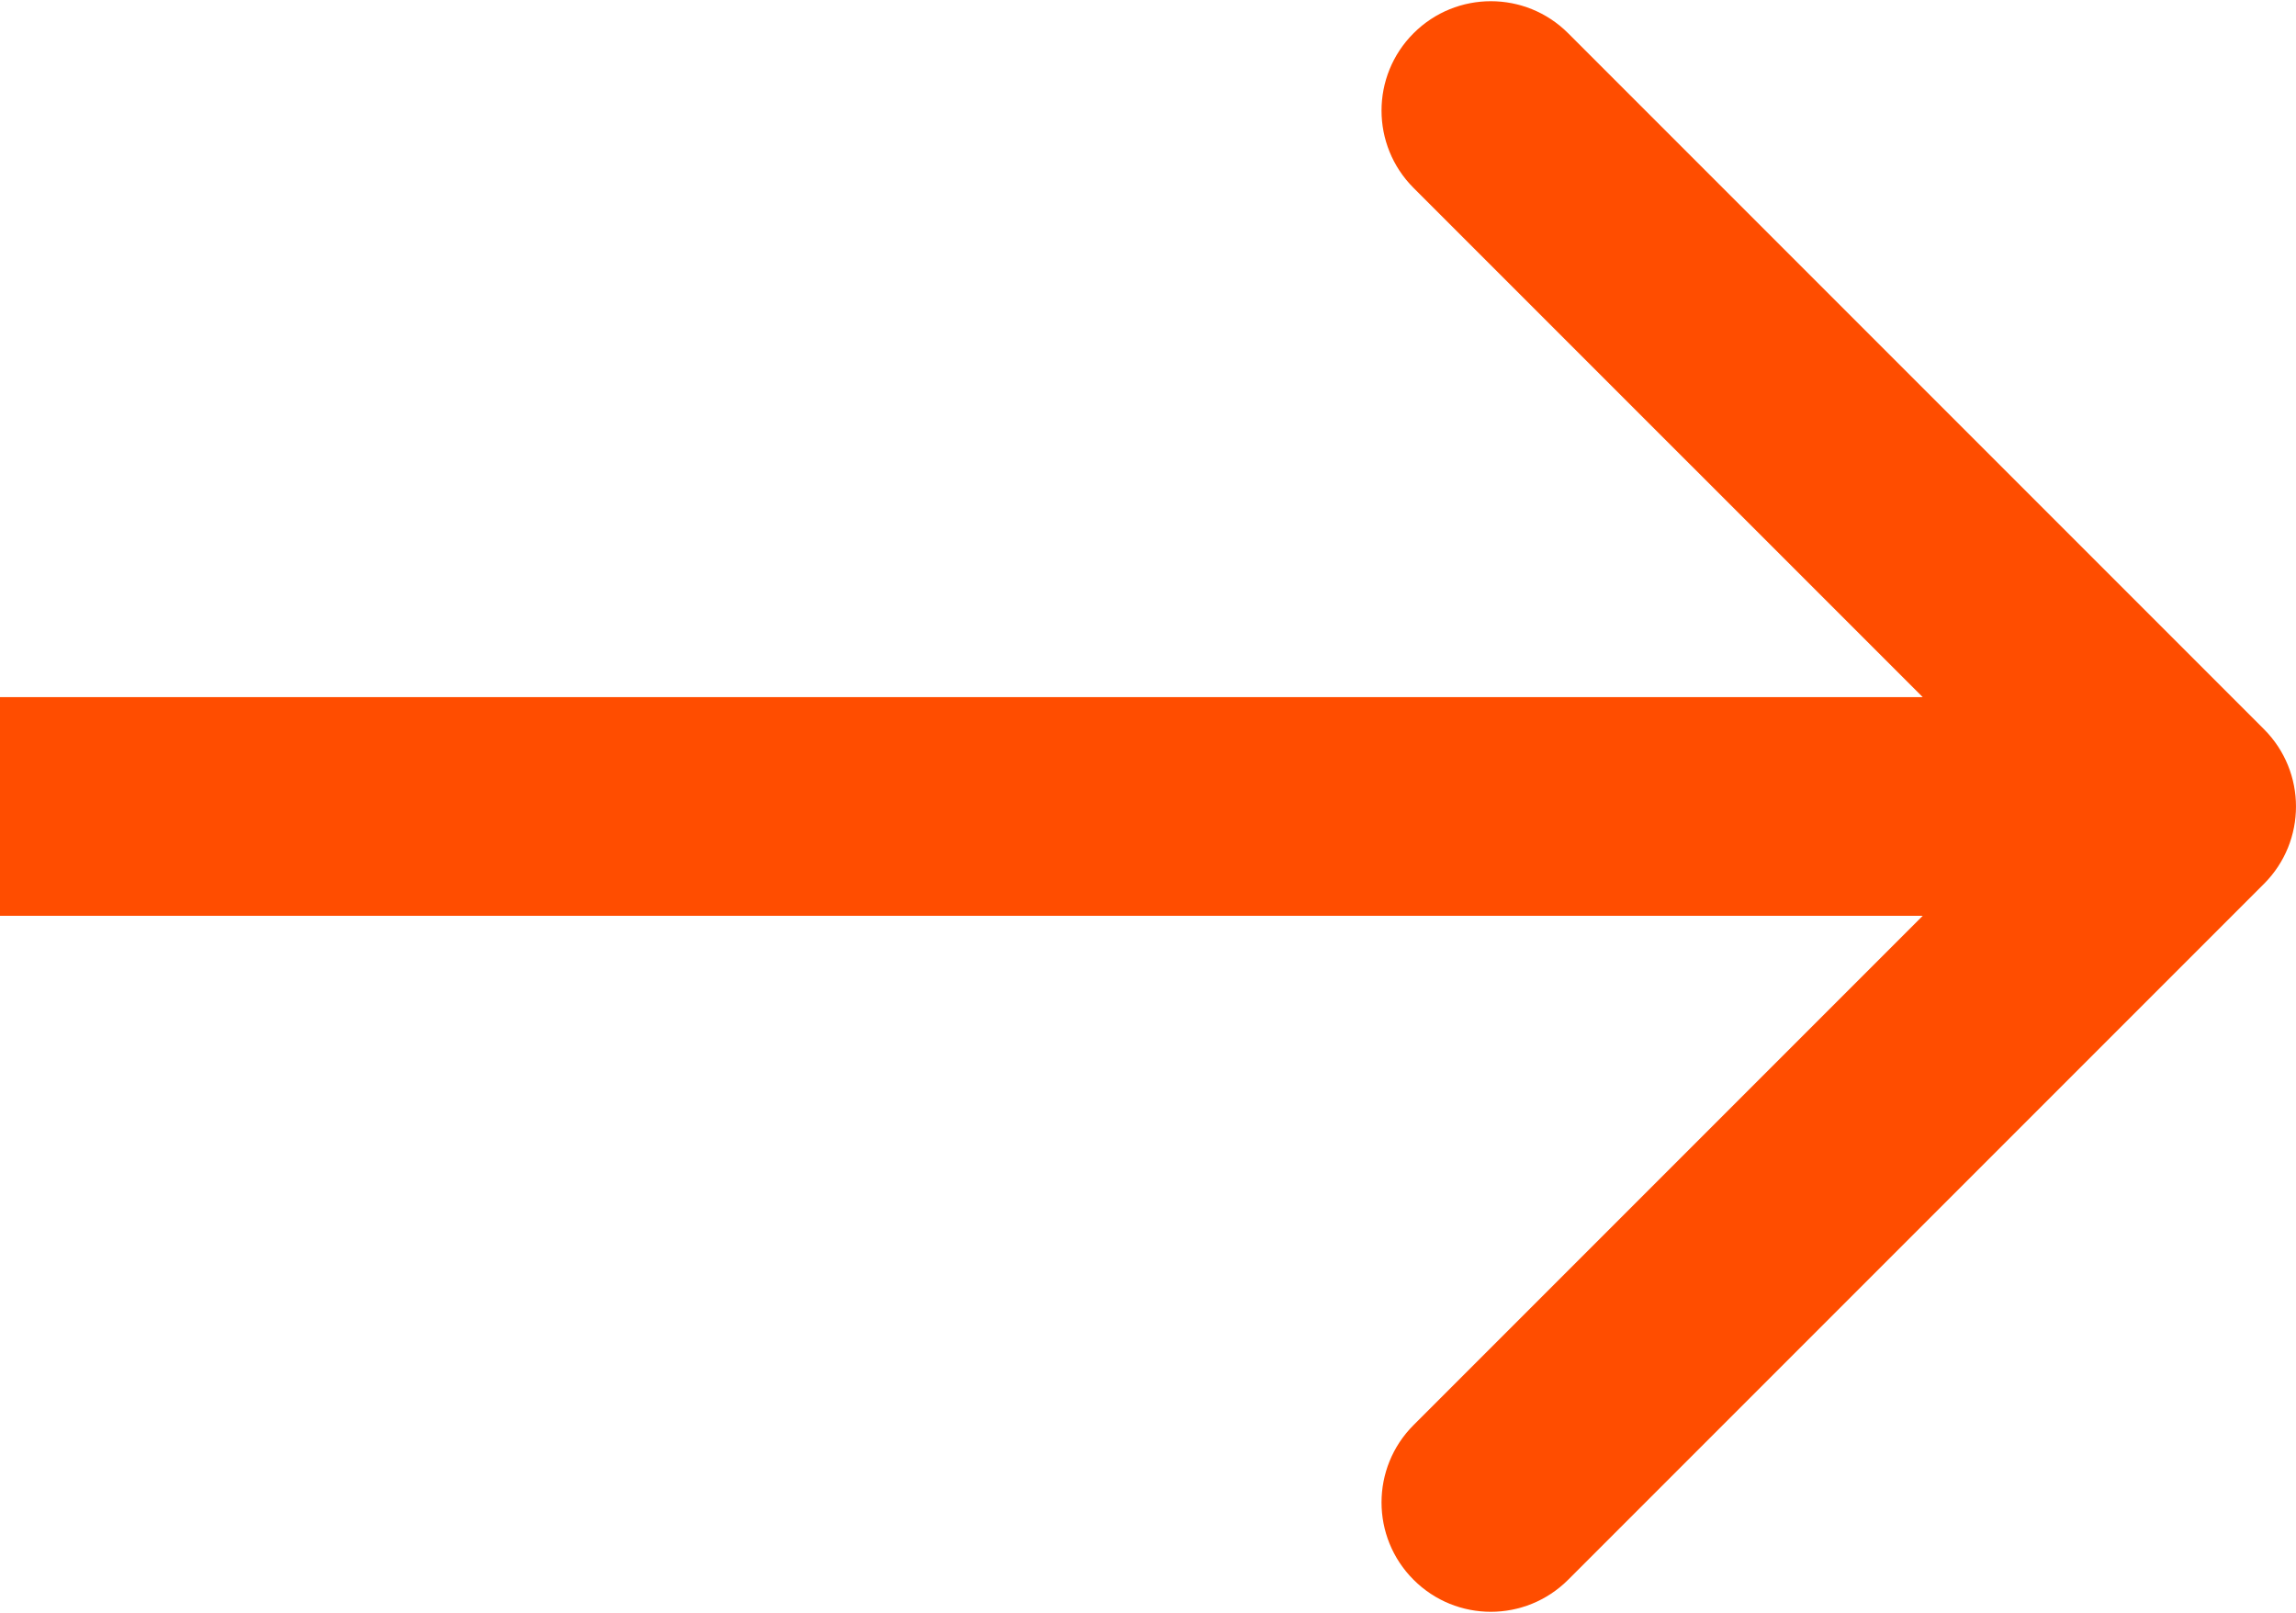 <?xml version="1.0" encoding="UTF-8"?><svg id="Layer_1" xmlns="http://www.w3.org/2000/svg" viewBox="0 0 504 354"><defs><style>.cls-1{fill:#ff4d00;fill-rule:evenodd;}</style></defs><path class="cls-1" d="m344.23,7.3l152.74,152.74c9.37,9.37,9.37,24.57,0,33.94l-152.74,152.73c-9.38,9.38-24.57,9.38-33.94,0-9.37-9.37-9.37-24.57,0-33.94l111.77-111.77H0v-48h422.06l-111.77-111.76c-9.37-9.38-9.37-24.57,0-33.94,9.38-9.38,24.57-9.38,33.94,0Z"/></svg>